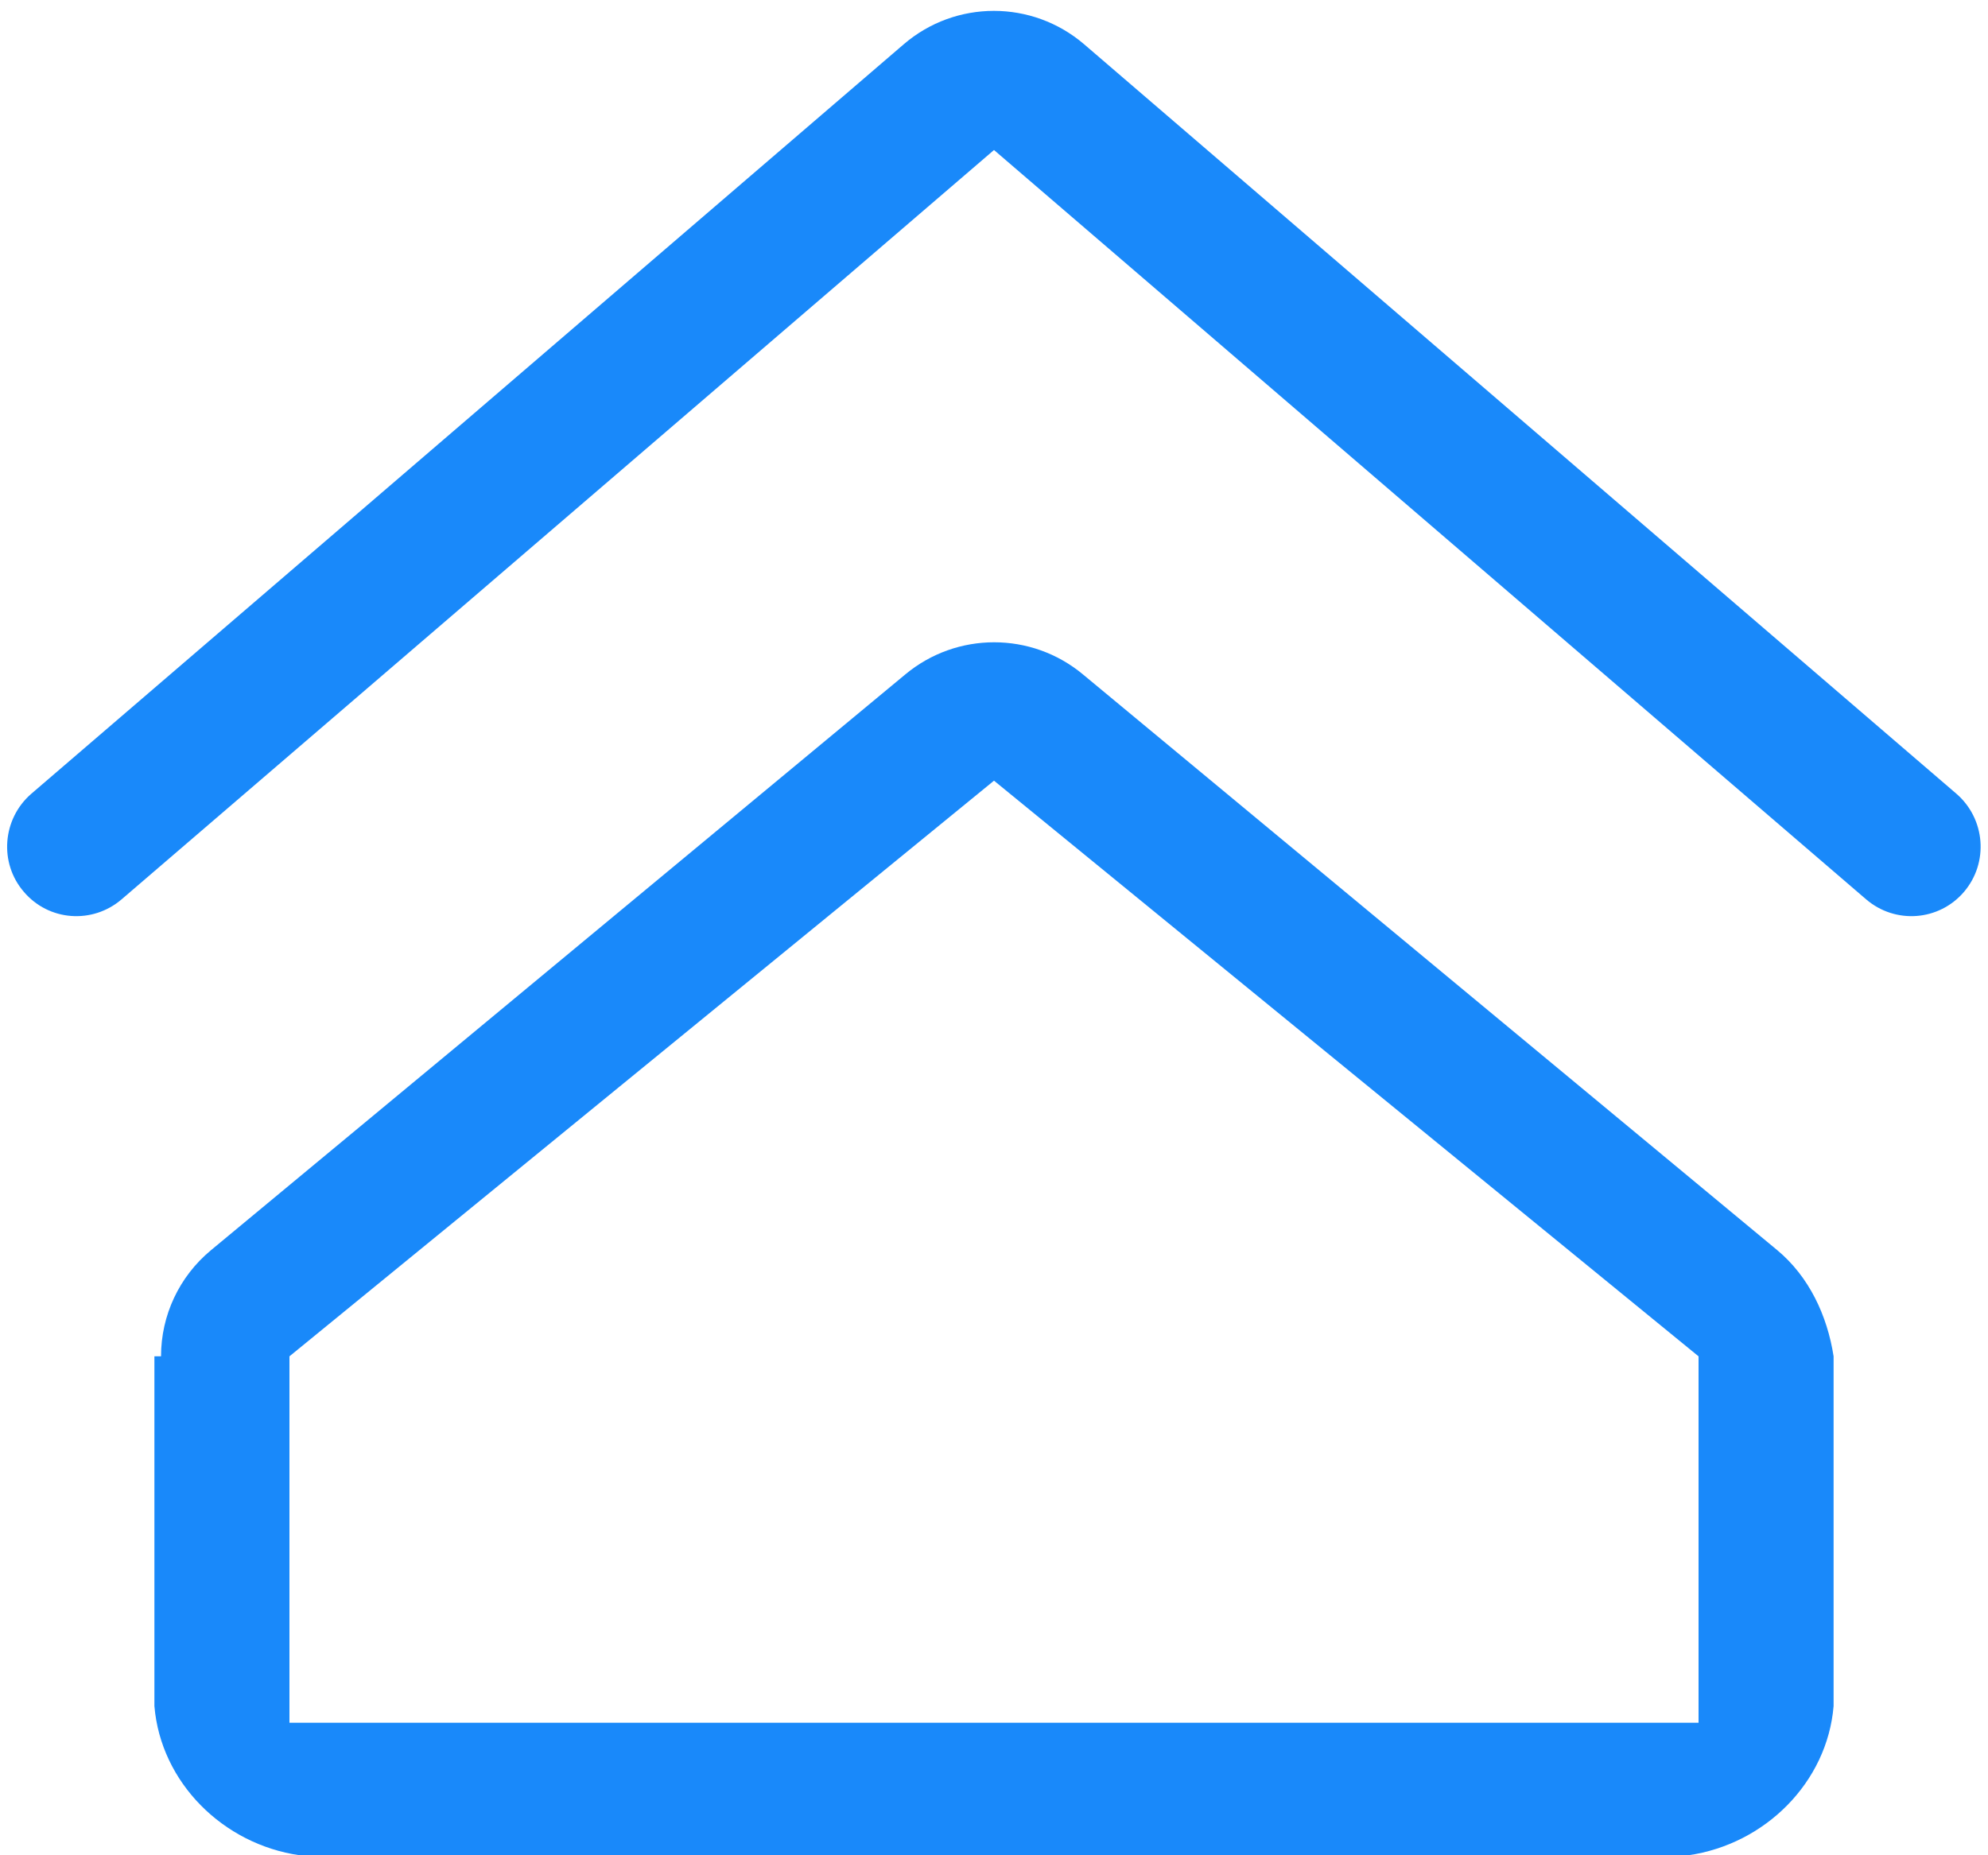 ﻿<?xml version="1.0" encoding="utf-8"?>
<svg version="1.1" xmlns:xlink="http://www.w3.org/1999/xlink" width="15px" height="14px" xmlns="http://www.w3.org/2000/svg">
  <g transform="matrix(1 0 0 1 -438 -184 )">
    <path d="M 2.261 14  C 1.682 13.917  1.213 13.45  1.165 12.874  L 1.165 10.235  L 1.215 10.235  C 1.215 9.926  1.352 9.633  1.592 9.434  L 6.831 5.089  C 7.219 4.766  7.783 4.766  8.171 5.089  L 13.41 9.434  C 13.649 9.633  13.787 9.926  13.835 10.235  L 13.835 12.874  C 13.787 13.45  13.318 13.917  12.739 14  L 2.261 14  Z M 14.081 6.787  L 7.5 1.132  L 0.917 6.787  C 0.697 6.975  0.368 6.951  0.18 6.73  C -0.009 6.511  0.018 6.179  0.236 5.99  L 6.819 0.334  C 7.21 -0.002  7.788 -0.002  8.18 0.334  L 14.762 5.99  C 14.98 6.179  15.007 6.509  14.819 6.73  C 14.63 6.951  14.301 6.975  14.081 6.787  Z M 12.816 13  L 12.816 10.235  L 7.5 5.891  L 2.184 10.235  L 2.184 13  L 12.816 13  Z " fill-rule="nonzero" fill="#1989fa" stroke="none" transform="matrix(1 0 0 1 438 184 )" />
  </g>
</svg>